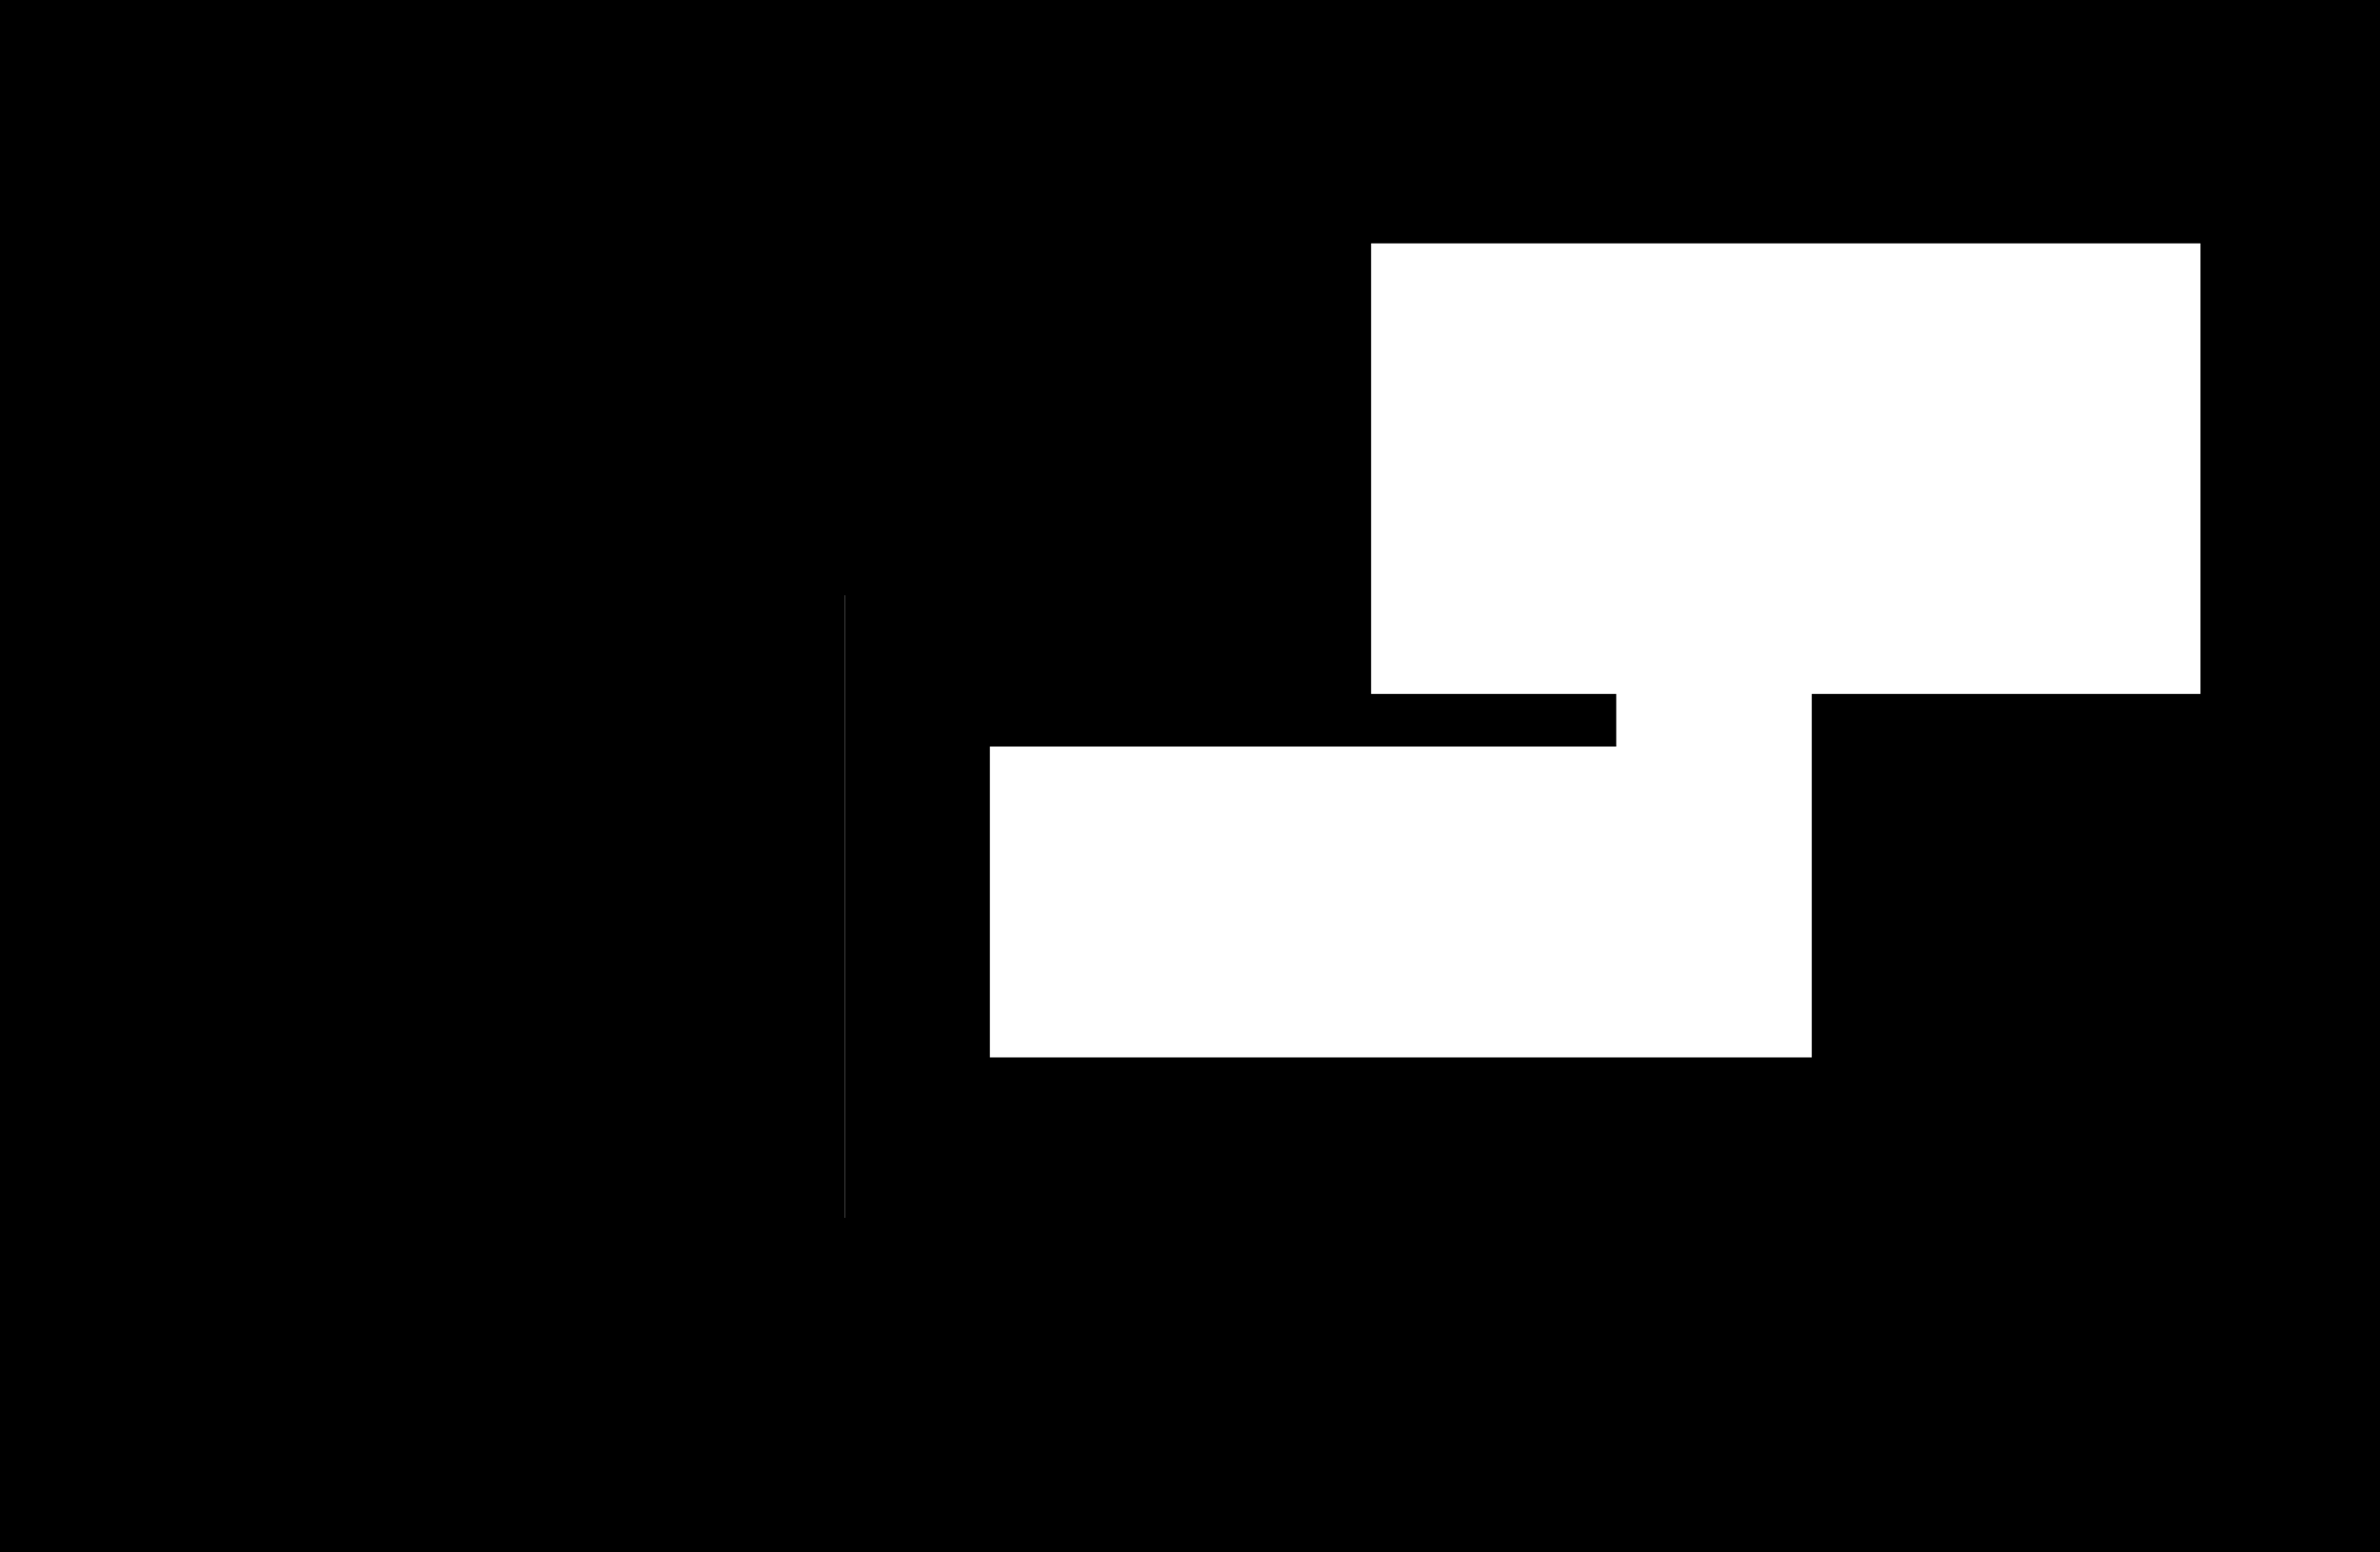 <?xml version="1.0" encoding="UTF-8" standalone="no"?>
<!-- Created with Inkscape (http://www.inkscape.org/) -->

<svg
   xmlns:dc="http://purl.org/dc/elements/1.1/"
   xmlns:cc="http://creativecommons.org/ns#"
   xmlns:rdf="http://www.w3.org/1999/02/22-rdf-syntax-ns#"
   xmlns:svg="http://www.w3.org/2000/svg"
   xmlns="http://www.w3.org/2000/svg"
   xmlns:sodipodi="http://sodipodi.sourceforge.net/DTD/sodipodi-0.dtd"
   xmlns:inkscape="http://www.inkscape.org/namespaces/inkscape"
   width="17.25in"
   height="11.25in"
   viewBox="0 0 1552.5 1012.5"
   id="svg2"
   version="1.1"
   inkscape:version="0.92.4 (5da689c313, 2019-01-14)"
   sodipodi:docname="tenebrae-book-cover_lulu.svg">
  <defs
     id="defs4" />
  <sodipodi:namedview
     id="base"
     pagecolor="#ffffff"
     bordercolor="#666666"
     borderopacity="1.0"
     inkscape:pageopacity="0.0"
     inkscape:pageshadow="2"
     inkscape:zoom="0.7"
     inkscape:cx="984.06008"
     inkscape:cy="810.03153"
     inkscape:document-units="in"
     inkscape:current-layer="layer1"
     showgrid="false"
     units="in"
     showguides="true"
     inkscape:guide-bbox="true"
     inkscape:window-width="1366"
     inkscape:window-height="877"
     inkscape:window-x="-8"
     inkscape:window-y="-8"
     inkscape:window-maximized="1">
    <sodipodi:guide
       position="11.25,557.143"
       orientation="1,0"
       id="guide3336"
       inkscape:label=""
       inkscape:color="rgb(0,0,255)"
       inkscape:locked="false" />
    <sodipodi:guide
       position="805.03,322.857"
       orientation="1,0"
       id="guide3338"
       inkscape:label=""
       inkscape:color="rgb(0,0,255)"
       inkscape:locked="false" />
    <sodipodi:guide
       position="776.25,385.714"
       orientation="1,0"
       id="guide3340"
       inkscape:label=""
       inkscape:color="rgb(0,0,255)"
       inkscape:locked="false" />
    <sodipodi:guide
       position="1563.12,525.714"
       orientation="1,0"
       id="guide3342"
       inkscape:label=""
       inkscape:color="rgb(0,0,255)"
       inkscape:locked="false" />
    <sodipodi:guide
       position="182.857,11.25"
       orientation="0,1"
       id="guide3344"
       inkscape:label=""
       inkscape:color="rgb(0,0,255)"
       inkscape:locked="false" />
    <sodipodi:guide
       position="265.714,821.25"
       orientation="0,1"
       id="guide3346"
       inkscape:label=""
       inkscape:color="rgb(0,0,255)"
       inkscape:locked="false" />
    <sodipodi:guide
       position="-151.429,416.25"
       orientation="0,1"
       id="guide4188"
       inkscape:label=""
       inkscape:color="rgb(0,0,255)"
       inkscape:locked="false" />
  </sodipodi:namedview>
  <g
     inkscape:label="Layer 1"
     inkscape:groupmode="layer"
     id="layer1"
     transform="translate(0,-39.862)">
    <rect
       style="fill:#000000;stroke-width:1.23"
       id="rect3350"
       width="1672.857"
       height="1107.411"
       x="-60.179"
       y="-9.156" />
    <flowRoot
       xml:space="preserve"
       id="flowRoot3352"
       style="font-style:normal;font-variant:normal;font-weight:normal;font-stretch:normal;font-size:60px;line-height:125%;font-family:'Garamond Premier Pro';-inkscape-font-specification:'Garamond Premier Pro';text-align:center;letter-spacing:0px;word-spacing:0px;text-anchor:middle;fill:#ffffff;fill-opacity:1;stroke:none;stroke-width:1px;stroke-linecap:butt;stroke-linejoin:miter;stroke-opacity:1"
       transform="translate(0,219.862)"><flowRegion
         id="flowRegion3354"><rect
           id="rect3356"
           width="540.002"
           height="354.286"
           x="641.848"
           y="155.357"
           style="font-style:normal;font-variant:normal;font-weight:normal;font-stretch:normal;font-size:60px;font-family:'Garamond Premier Pro';-inkscape-font-specification:'Garamond Premier Pro';text-align:center;text-anchor:middle;fill:#ffffff" /></flowRegion><flowPara
         id="flowPara3364" /></flowRoot>    <flowRoot
       xml:space="preserve"
       id="flowRoot3366"
       style="font-style:normal;font-weight:normal;font-size:40px;line-height:125%;font-family:sans-serif;letter-spacing:0px;word-spacing:0px;fill:#000000;fill-opacity:1;stroke:none;stroke-width:1px;stroke-linecap:butt;stroke-linejoin:miter;stroke-opacity:1"><flowRegion
         id="flowRegion3368"><rect
           id="rect3370"
           width="0"
           height="108.571"
           x="1181.85"
           y="435.357" /></flowRegion><flowPara
         id="flowPara3372" /></flowRoot>    <flowRoot
       xml:space="preserve"
       id="flowRoot3383"
       style="font-style:normal;font-weight:normal;font-size:40px;line-height:125%;font-family:sans-serif;letter-spacing:0px;word-spacing:0px;fill:#000000;fill-opacity:1;stroke:none;stroke-width:1px;stroke-linecap:butt;stroke-linejoin:miter;stroke-opacity:1"><flowRegion
         id="flowRegion3385"><rect
           id="rect3387"
           width="412.438"
           height="400"
           x="641.848"
           y="126.786" /></flowRegion><flowPara
         id="flowPara3389" /></flowRoot>    <flowRoot
       xml:space="preserve"
       id="flowRoot3391"
       style="font-style:normal;font-variant:normal;font-weight:normal;font-stretch:normal;font-size:60px;line-height:105%;font-family:'Garamond Premier Pro';-inkscape-font-specification:'Garamond Premier Pro';text-align:center;letter-spacing:0px;word-spacing:0px;text-anchor:middle;fill:#ffffff;fill-opacity:1;stroke:#ffffff;stroke-width:1px;stroke-linecap:butt;stroke-linejoin:miter;stroke-opacity:1"
       transform="translate(237.177,-35.553)"><flowRegion
         id="flowRegion3393"><rect
           id="rect3395"
           width="540.002"
           height="292.857"
           x="657.706"
           y="234.643"
           style="font-style:normal;font-variant:normal;font-weight:normal;font-stretch:normal;font-size:60px;line-height:105%;font-family:'Garamond Premier Pro';-inkscape-font-specification:'Garamond Premier Pro';text-align:center;text-anchor:middle;fill:#ffffff;stroke:#ffffff" /></flowRegion><flowPara
         id="flowPara3397"
         style="font-style:normal;font-variant:normal;font-weight:normal;font-stretch:normal;font-size:37.5px;line-height:105%;font-family:'Garamond Premier Pro';-inkscape-font-specification:'Garamond Premier Pro, Normal';font-variant-ligatures:normal;font-variant-caps:all-small-caps;font-variant-numeric:normal;font-feature-settings:normal;text-align:center;writing-mode:lr-tb;text-anchor:middle;fill:#ffffff;stroke:none">Tenebræ</flowPara><flowPara
         id="flowPara3403"
         style="font-style:normal;font-variant:normal;font-weight:normal;font-stretch:normal;font-size:37.5px;line-height:105%;font-family:'Garamond Premier Pro';-inkscape-font-specification:'Garamond Premier Pro, Normal';font-variant-ligatures:normal;font-variant-caps:all-small-caps;font-variant-numeric:normal;font-feature-settings:normal;text-align:center;writing-mode:lr-tb;text-anchor:middle;fill:#ffffff;stroke:none">Matins and Lauds</flowPara><flowPara
         style="font-style:normal;font-variant:normal;font-weight:normal;font-stretch:normal;font-size:37.5px;line-height:105%;font-family:'Garamond Premier Pro';-inkscape-font-specification:'Garamond Premier Pro, Normal';font-variant-ligatures:normal;font-variant-caps:all-small-caps;font-variant-numeric:normal;font-feature-settings:normal;text-align:center;writing-mode:lr-tb;text-anchor:middle;fill:#ffffff;stroke:none"
         id="flowPara4542">of the Triduum</flowPara></flowRoot>    <flowRoot
       xml:space="preserve"
       id="flowRoot3417"
       style="font-style:normal;font-weight:normal;font-size:40px;line-height:125%;font-family:sans-serif;text-align:start;letter-spacing:0px;word-spacing:0px;writing-mode:lr-tb;text-anchor:start;fill:#ffffff;fill-opacity:1;stroke:none;stroke-width:1px;stroke-linecap:butt;stroke-linejoin:miter;stroke-opacity:1"
       transform="translate(0,219.862)"><flowRegion
         id="flowRegion3419"><rect
           id="rect3421"
           width="90.598"
           height="406.081"
           x="551.25"
           y="208.226"
           style="text-align:start;writing-mode:lr-tb;text-anchor:start;fill:#ffffff" /></flowRegion><flowPara
         id="flowPara3423">Vespers</flowPara></flowRoot>    <flowRoot
       xml:space="preserve"
       id="flowRoot3377"
       style="font-style:normal;font-weight:normal;font-size:40px;line-height:125%;font-family:sans-serif;letter-spacing:0px;word-spacing:0px;fill:#000000;fill-opacity:1;stroke:none;stroke-width:1px;stroke-linecap:butt;stroke-linejoin:miter;stroke-opacity:1"><flowRegion
         id="flowRegion3379"><rect
           id="rect3381"
           width="0"
           height="74.286"
           x="645.699"
           y="108.214" /></flowRegion><flowPara
         id="flowPara3383" /></flowRoot>    <flowRoot
       xml:space="preserve"
       id="flowRoot3381"
       style="font-style:normal;font-variant:normal;font-weight:normal;font-stretch:normal;font-size:40px;line-height:125%;font-family:'Garamond Premier Pro';-inkscape-font-specification:'Garamond Premier Pro';letter-spacing:0px;word-spacing:0px;fill:#000000;fill-opacity:1;stroke:none;stroke-width:1px;stroke-linecap:butt;stroke-linejoin:miter;stroke-opacity:1"
       transform="translate(0,219.862)"><flowRegion
         id="flowRegion3383"><rect
           id="rect3385"
           width="94.449"
           height="695.714"
           x="551.25"
           y="61.071"
           style="font-style:normal;font-variant:normal;font-weight:normal;font-stretch:normal;font-family:'Garamond Premier Pro';-inkscape-font-specification:'Garamond Premier Pro'" /></flowRegion><flowPara
         id="flowPara3387">Vespers for Sundays &amp; Holy Days</flowPara></flowRoot>    <flowRoot
       xml:space="preserve"
       id="flowRoot3389"
       style="font-style:normal;font-weight:normal;font-size:40px;line-height:125%;font-family:sans-serif;letter-spacing:0px;word-spacing:0px;fill:#000000;fill-opacity:1;stroke:none;stroke-width:1px;stroke-linecap:butt;stroke-linejoin:miter;stroke-opacity:1"><flowRegion
         id="flowRegion3391"><rect
           id="rect3393"
           width="540"
           height="148.571"
           x="11.25"
           y="73.929" /></flowRegion><flowPara
         id="flowPara3395" /></flowRoot>  </g>
</svg>
